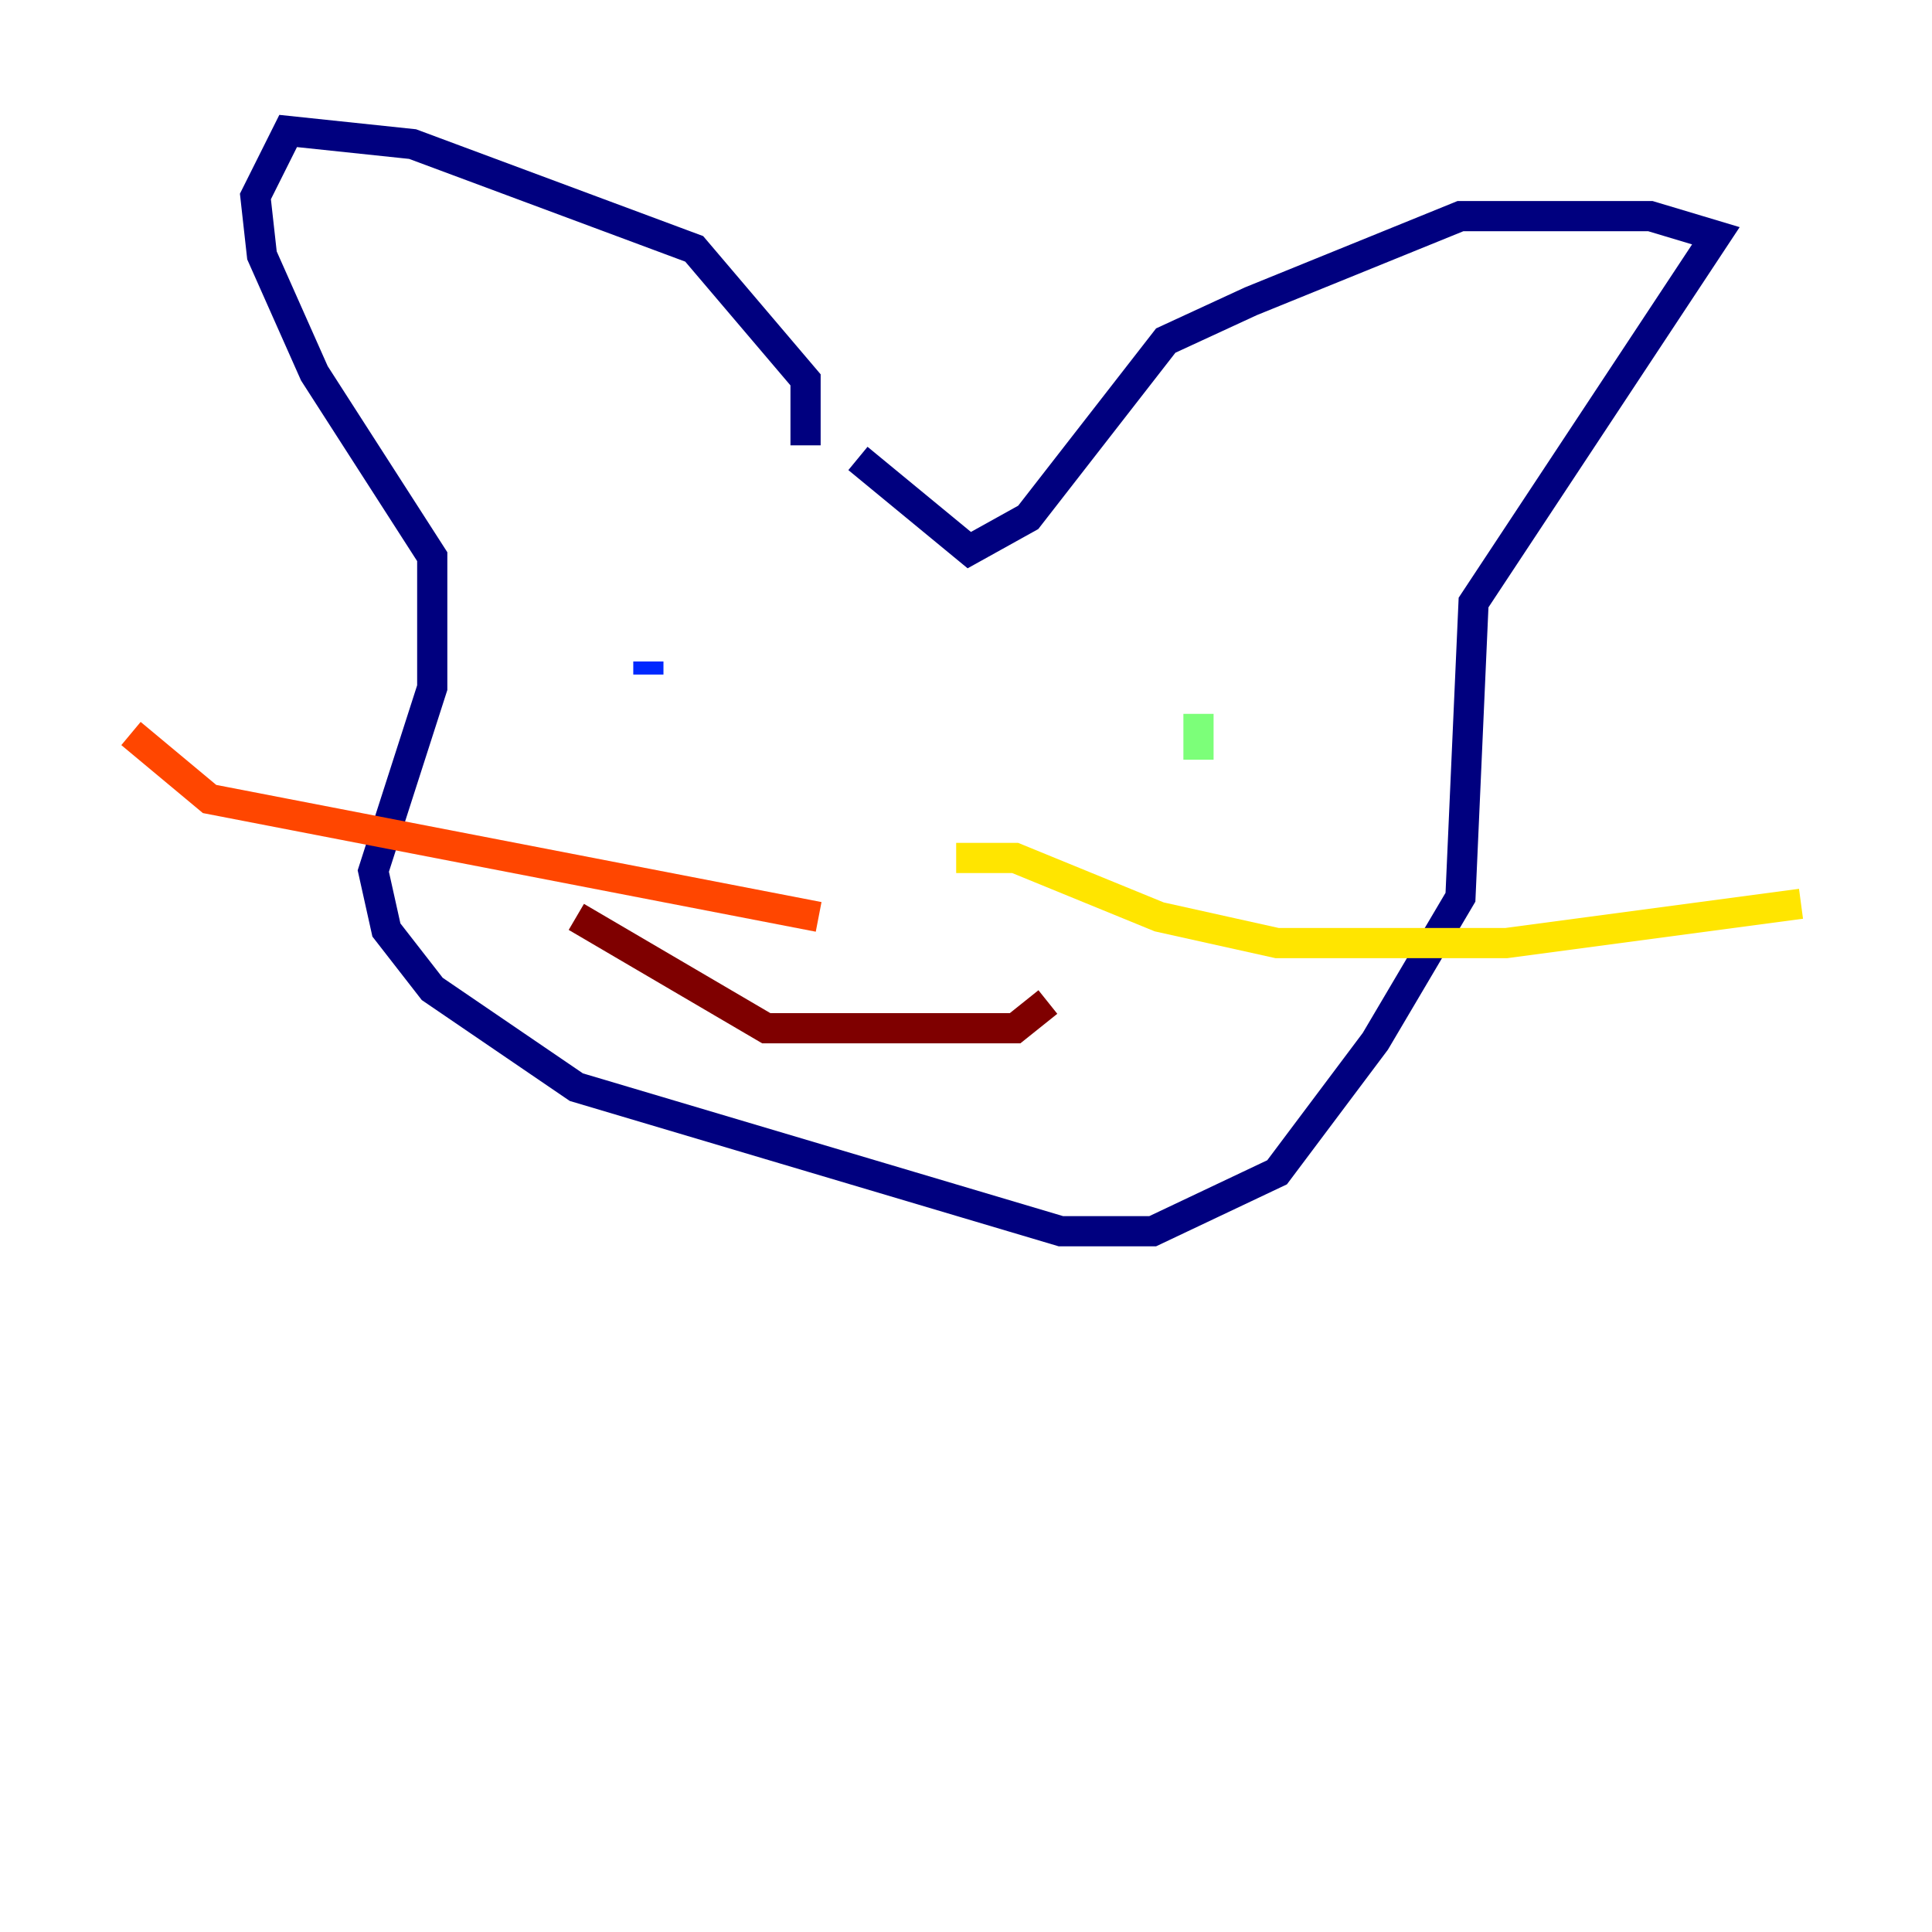 <?xml version="1.0" encoding="utf-8" ?>
<svg baseProfile="tiny" height="128" version="1.2" viewBox="0,0,128,128" width="128" xmlns="http://www.w3.org/2000/svg" xmlns:ev="http://www.w3.org/2001/xml-events" xmlns:xlink="http://www.w3.org/1999/xlink"><defs /><polyline fill="none" points="53.37,29.505 53.37,25.166 45.993,16.488 27.336,9.546 19.091,8.678 16.922,13.017 17.356,16.922 20.827,24.732 28.637,36.881 28.637,45.559 24.732,57.709 25.6,61.614 28.637,65.519 38.183,72.027 70.291,81.573 76.366,81.573 84.61,77.668 91.119,68.99 96.759,59.444 97.627,39.919 113.681,15.62 109.342,14.319 96.759,14.319 82.875,19.959 77.234,22.563 68.122,34.278 64.217,36.447 56.841,30.373" stroke="#00007f" stroke-width="2" /><polyline fill="none" points="42.956,43.824 42.956,44.691" stroke="#0028ff" stroke-width="2" /><polyline fill="none" points="72.895,48.163 72.895,48.163" stroke="#00d4ff" stroke-width="2" /><polyline fill="none" points="79.403,50.332 79.403,47.295" stroke="#7cff79" stroke-width="2" /><polyline fill="none" points="63.349,56.841 67.254,56.841 76.8,60.746 84.61,62.481 99.797,62.481 119.322,59.878" stroke="#ffe500" stroke-width="2" /><polyline fill="none" points="54.237,60.746 13.885,52.936 8.678,48.597" stroke="#ff4600" stroke-width="2" /><polyline fill="none" points="38.183,60.746 50.766,68.122 67.254,68.122 69.424,66.386" stroke="#7f0000" stroke-width="2" /></svg>